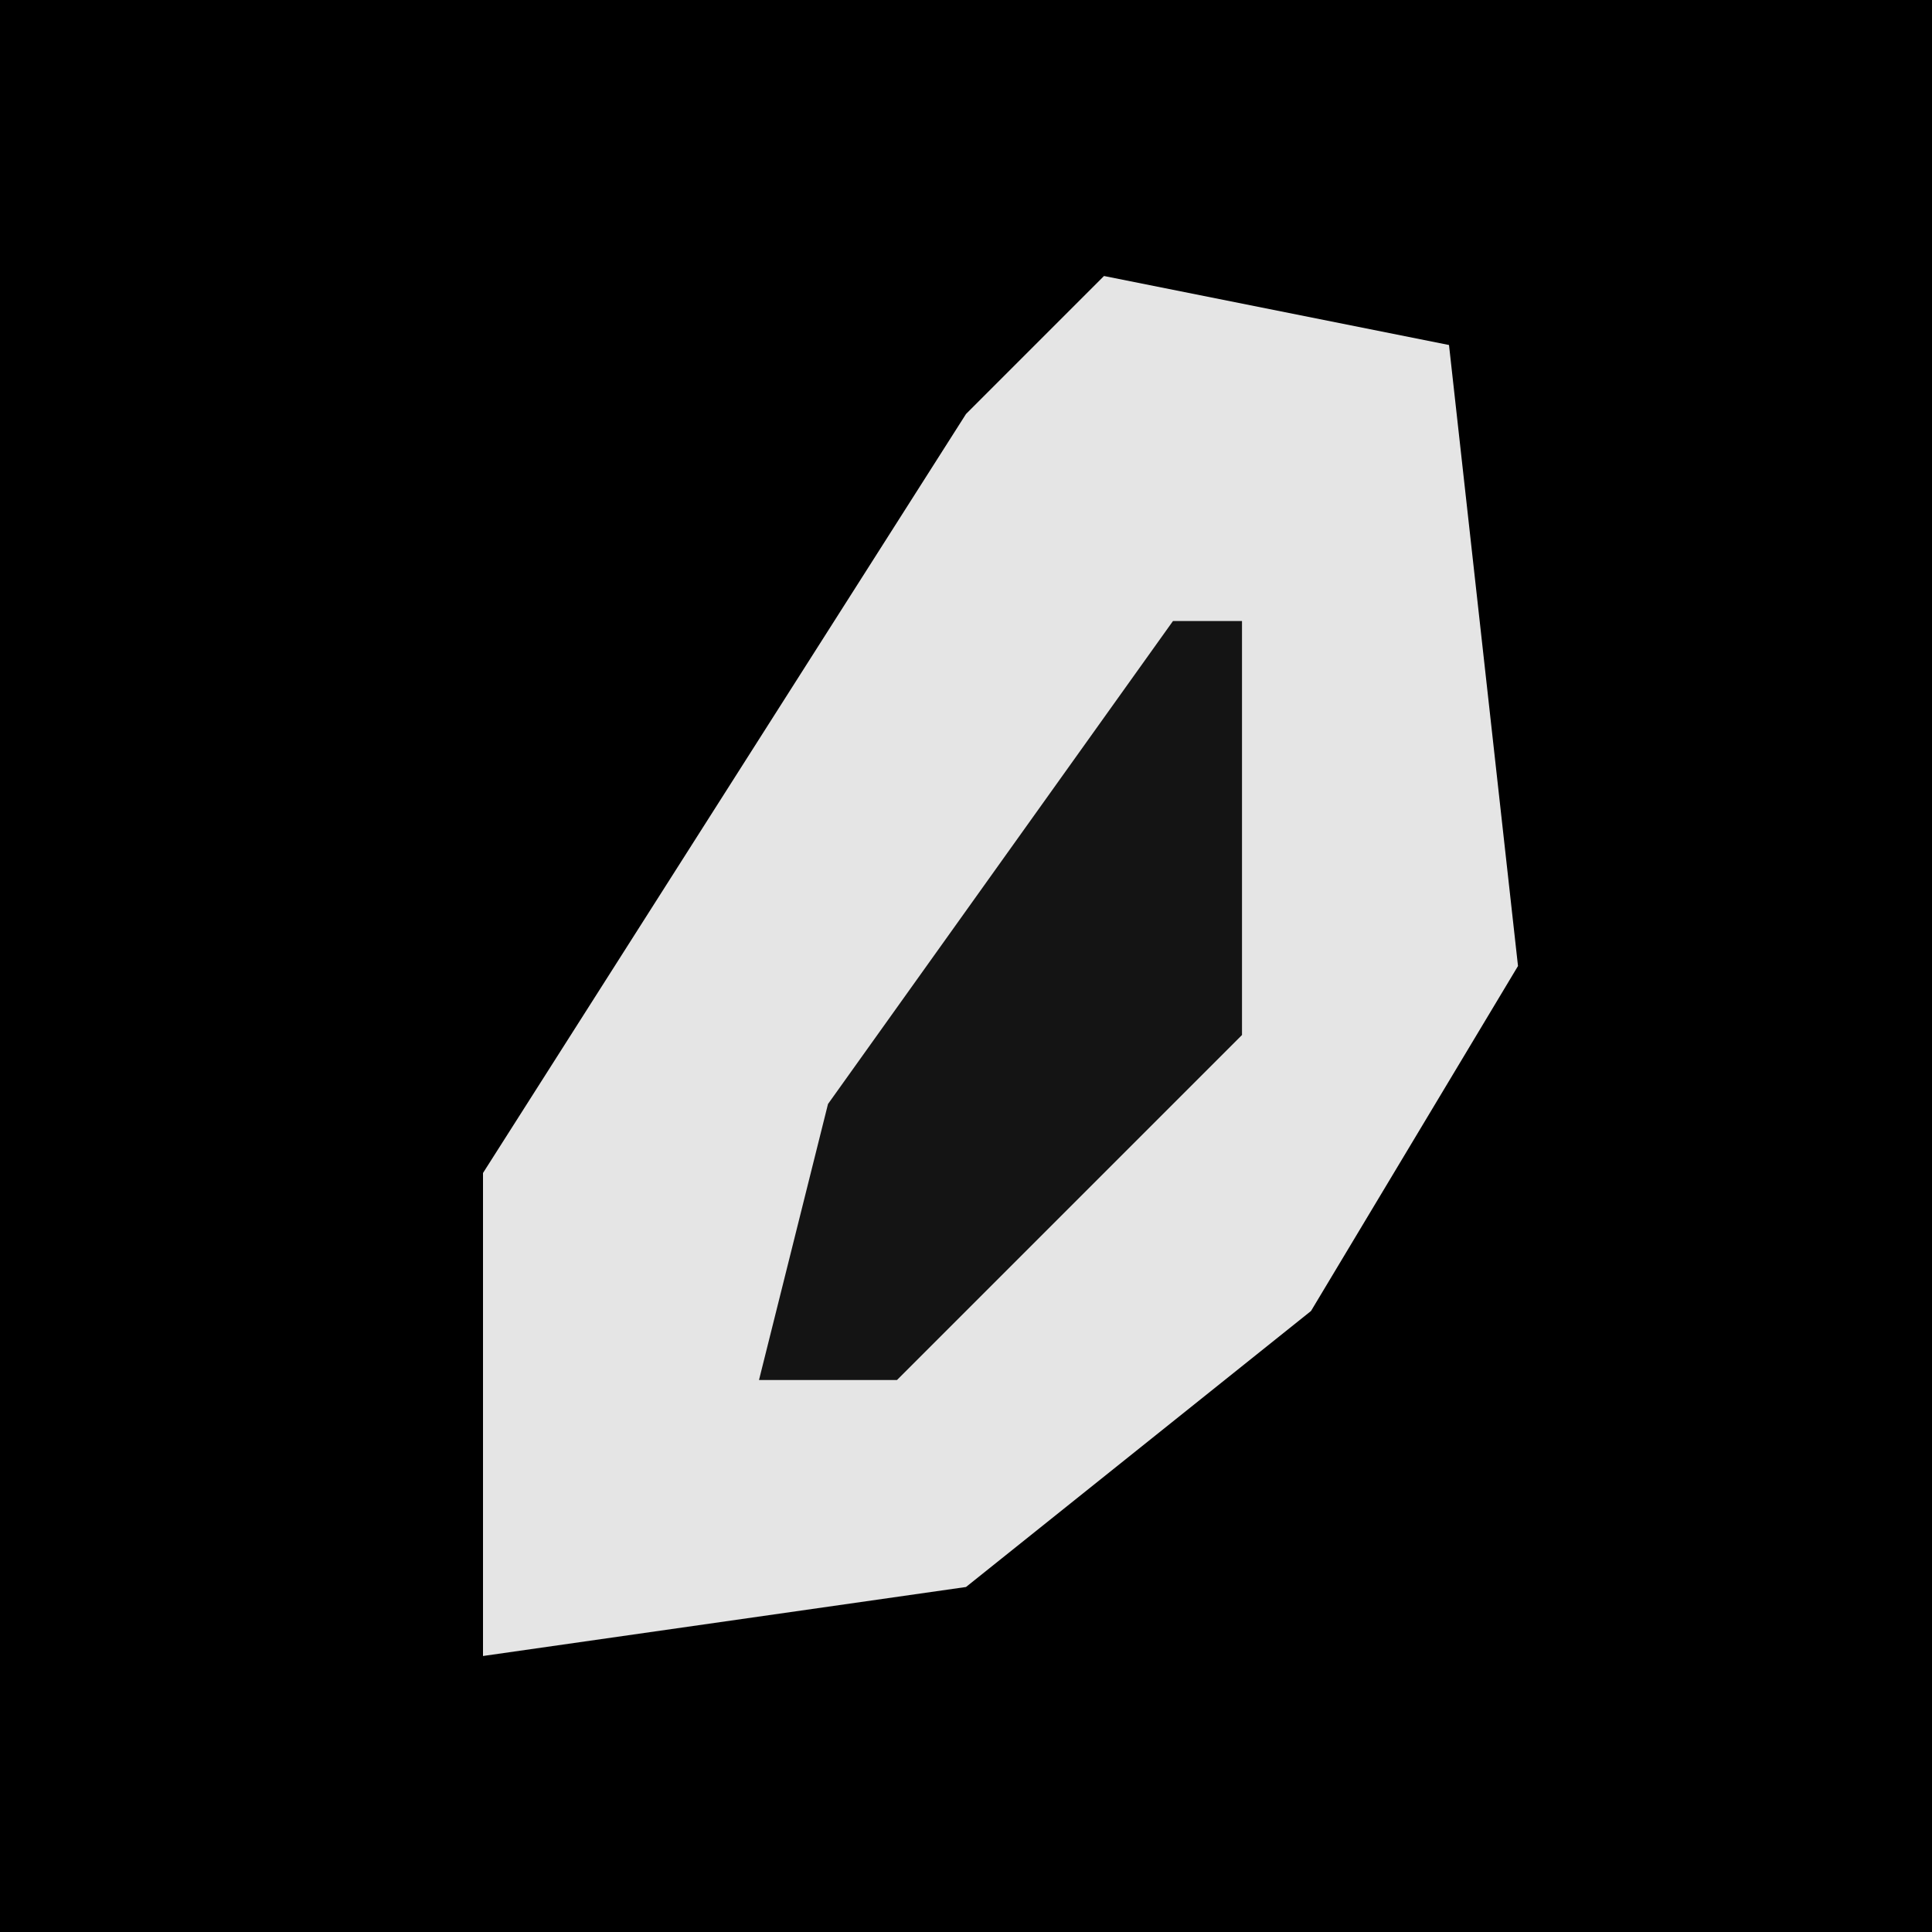 <?xml version="1.0" encoding="UTF-8"?>
<svg version="1.1" xmlns="http://www.w3.org/2000/svg" width="28" height="28">
<path d="M0,0 L28,0 L28,28 L0,28 Z " fill="#000000" transform="translate(0,0)"/>
<path d="M0,0 L5,1 L6,10 L3,15 L-2,19 L-9,20 L-9,13 L-2,2 Z " fill="#E5E5E5" transform="translate(16,4)"/>
<path d="M0,0 L1,0 L1,6 L-4,11 L-6,11 L-5,7 Z " fill="#141414" transform="translate(17,9)"/>
</svg>
